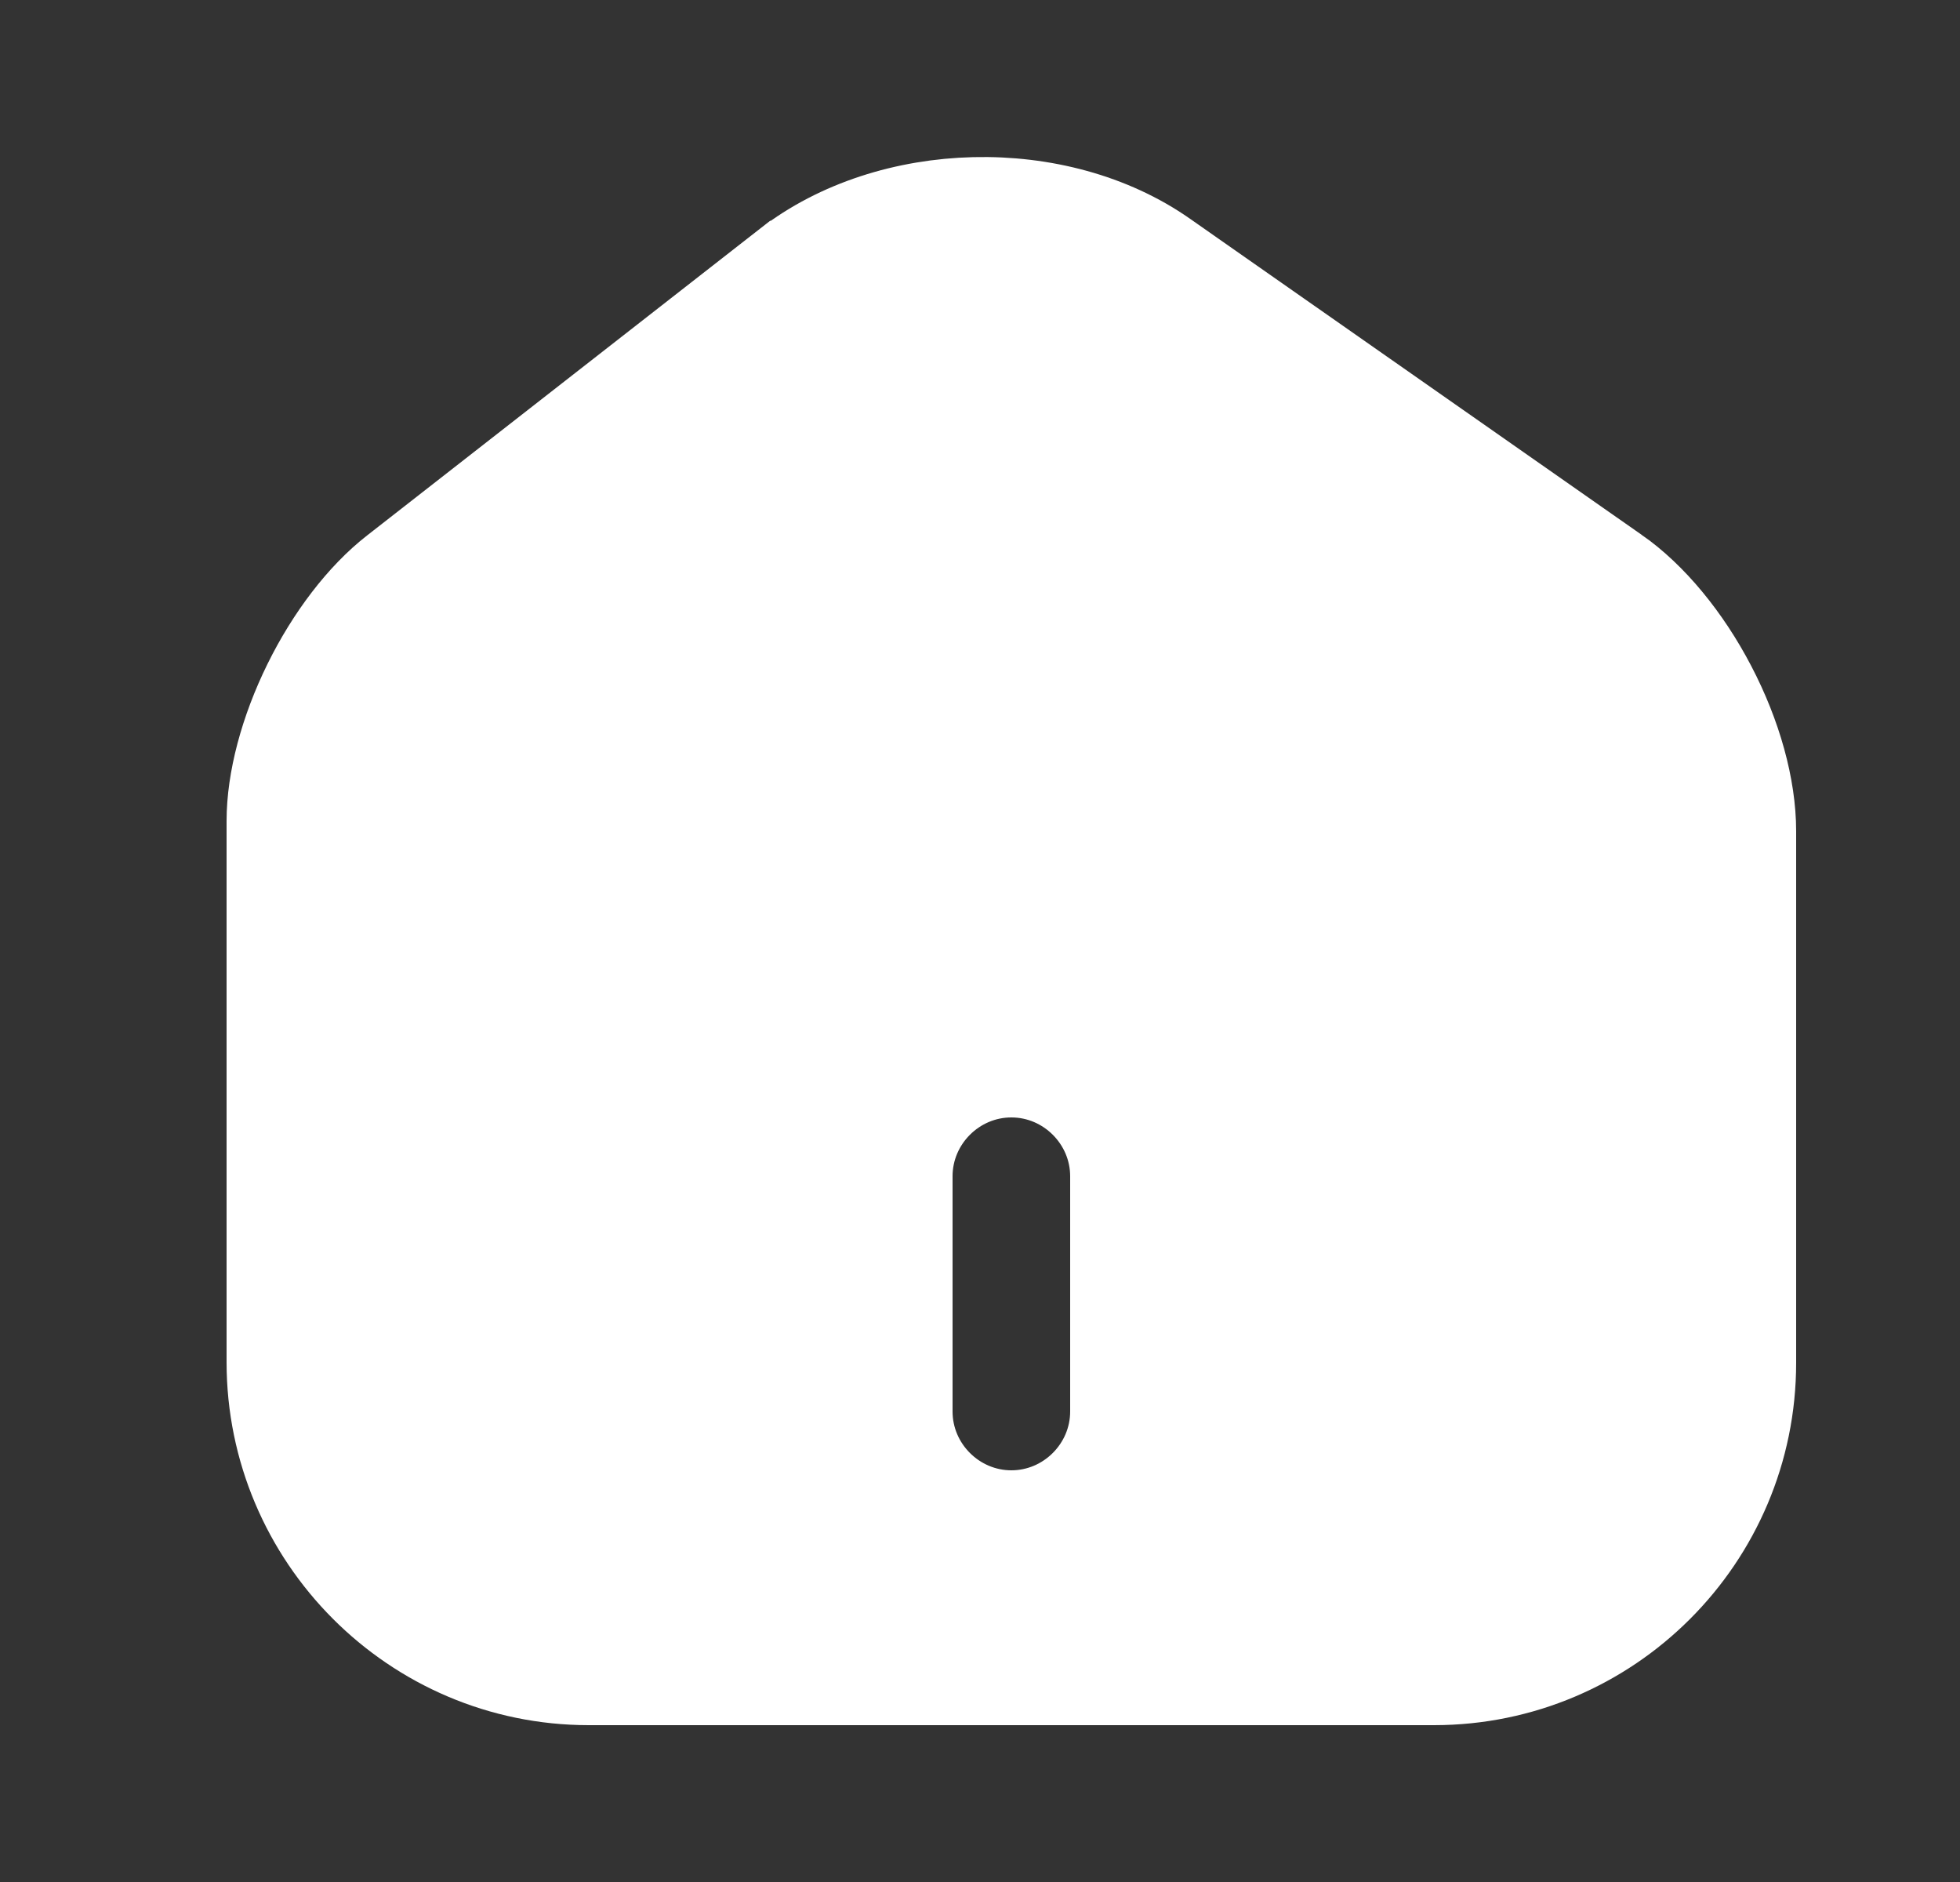 <svg width="25" height="24" viewBox="0 0 25 24" fill="none" xmlns="http://www.w3.org/2000/svg">
<rect x="0" y="0" width="25" height="24" fill="#333333" stroke="none"/>
<path d="M14.893 3.2L14.893 3.2L20.653 7.23C20.653 7.23 20.654 7.23 20.654 7.23C21.123 7.558 21.567 8.097 21.894 8.724C22.222 9.351 22.41 10.024 22.41 10.6V17.38C22.41 19.654 20.564 21.5 18.29 21.5H7.51C5.238 21.5 3.39 19.645 3.39 17.37V10.47C3.39 9.936 3.561 9.297 3.859 8.691C4.157 8.086 4.561 7.557 4.988 7.224L4.988 7.224L9.996 3.315C9.997 3.315 9.997 3.315 9.997 3.315C11.334 2.28 13.503 2.225 14.893 3.2ZM12.9 19.25C13.586 19.25 14.15 18.686 14.15 18V15C14.15 14.314 13.586 13.75 12.9 13.75C12.214 13.75 11.65 14.314 11.65 15V18C11.65 18.686 12.214 19.25 12.9 19.25Z" fill="white" stroke="white"/>
</svg>
